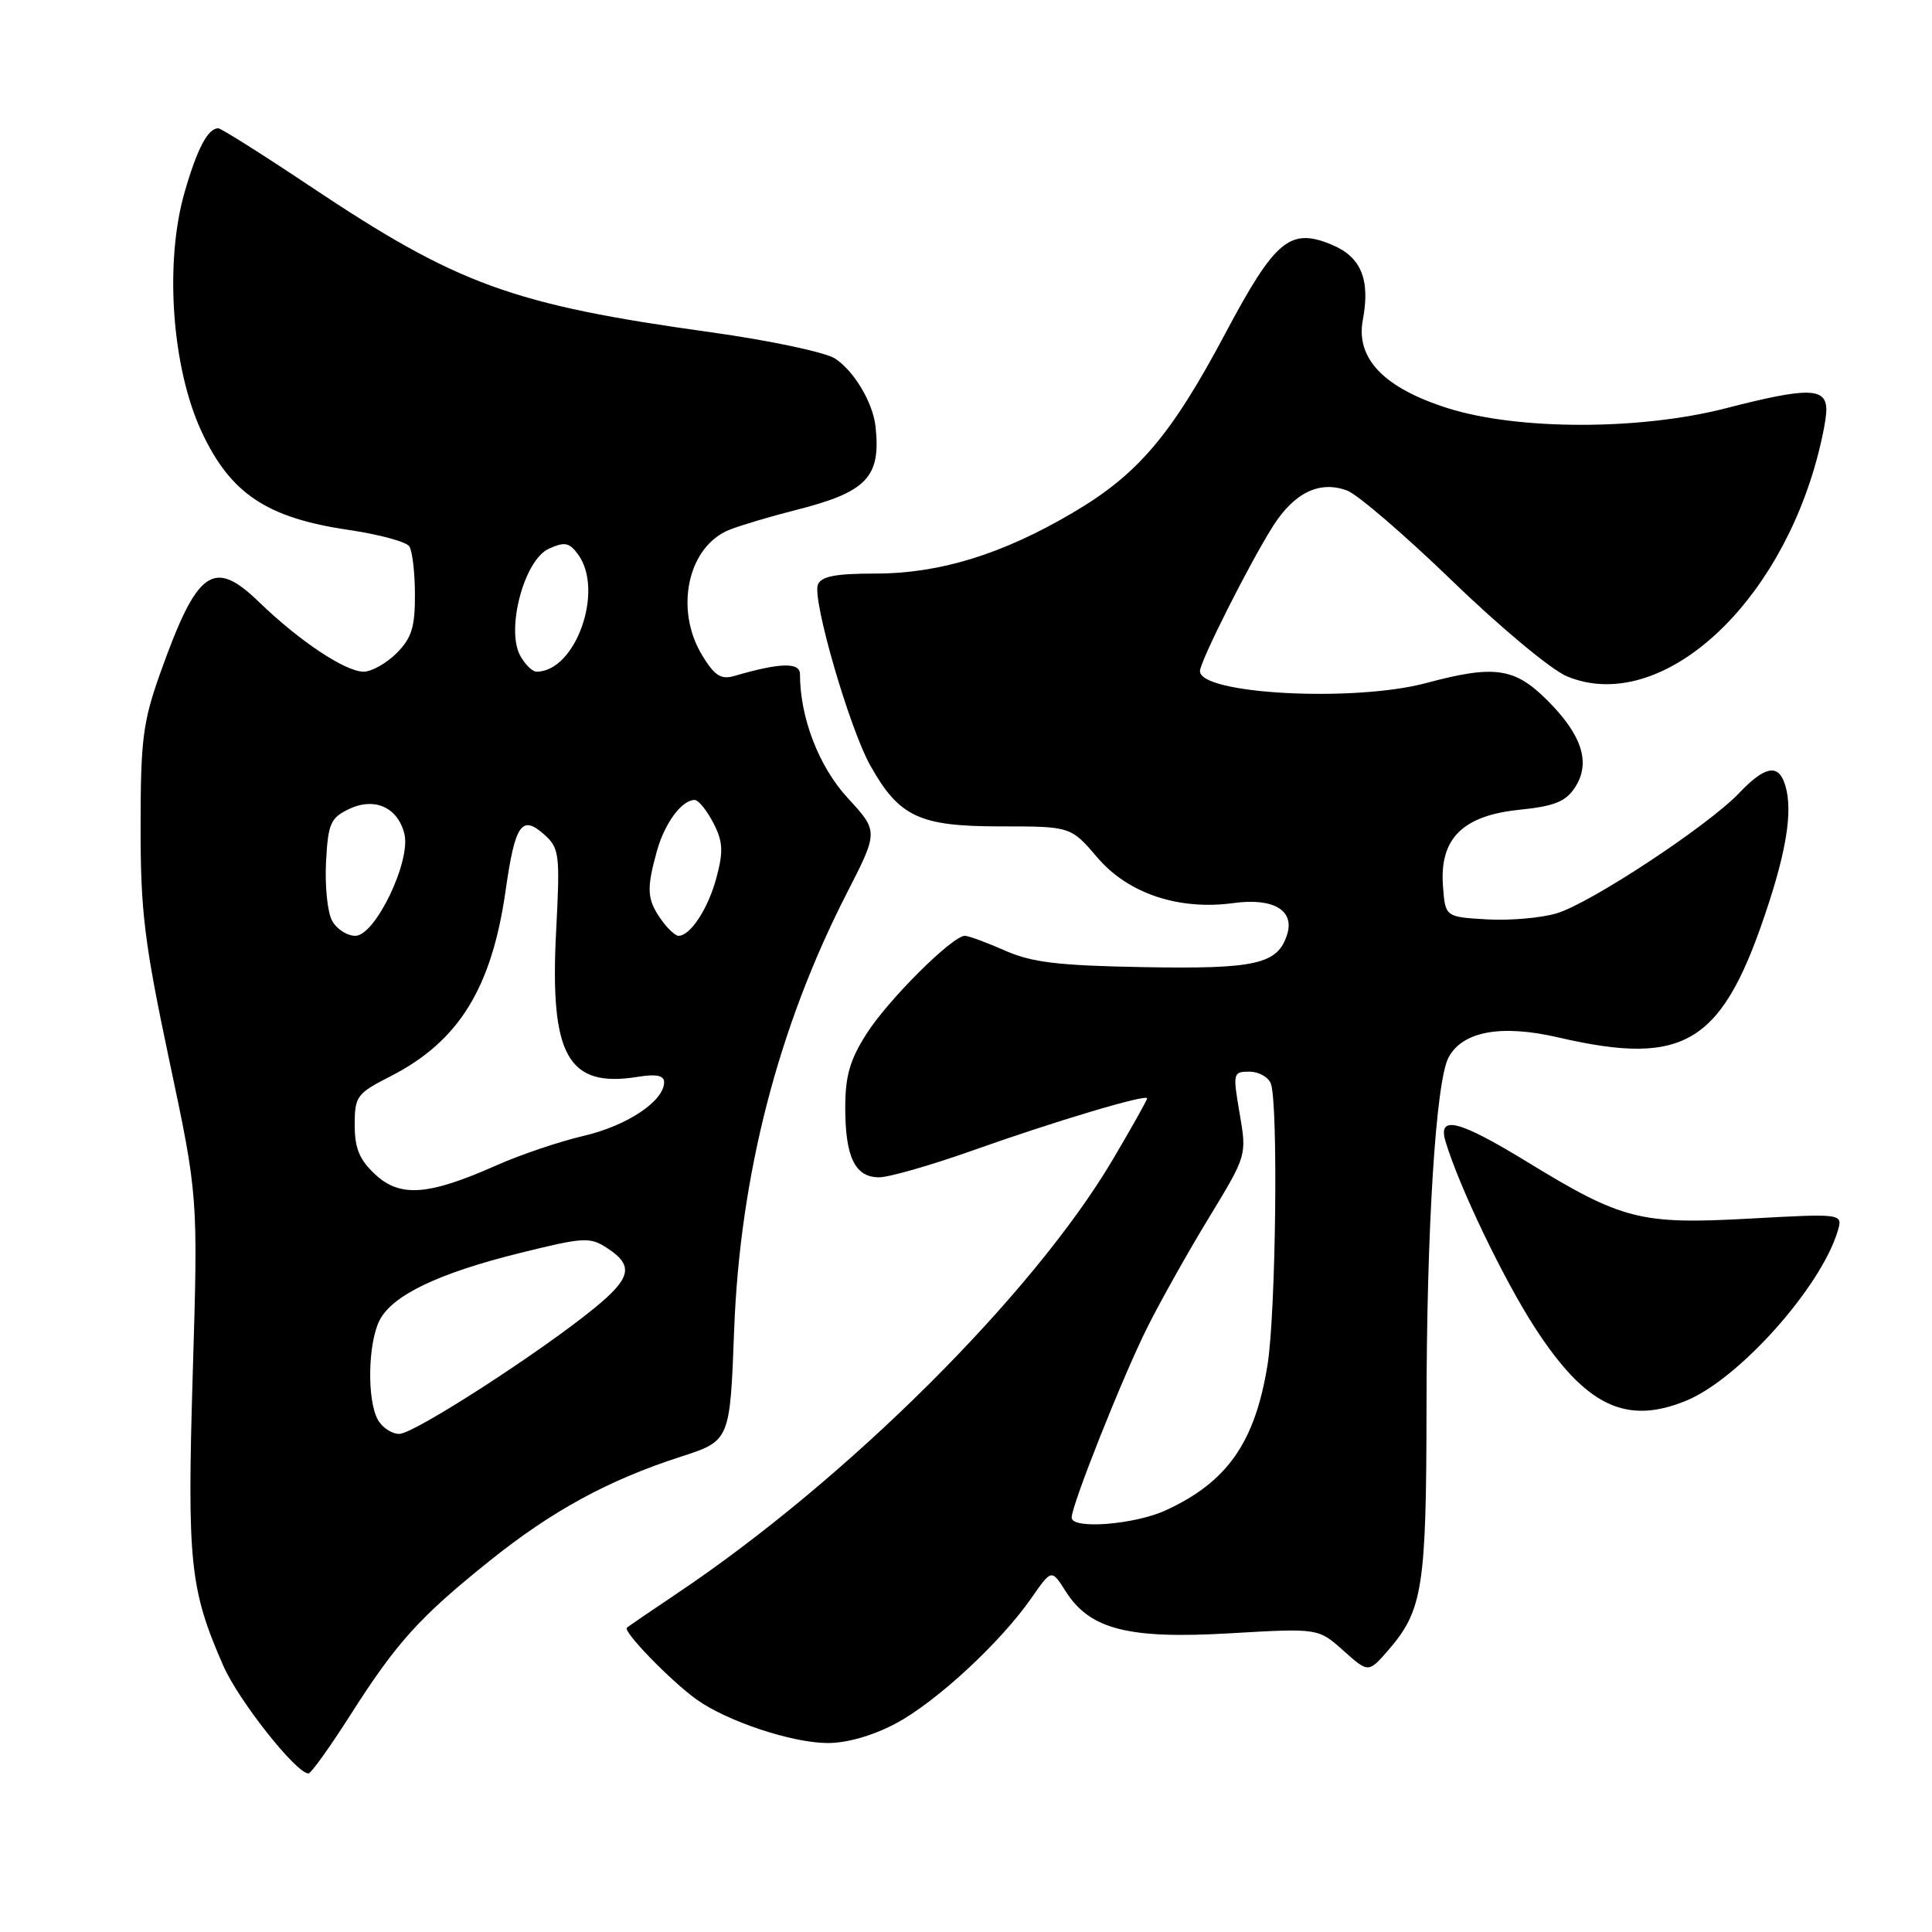 <?xml version="1.0" encoding="UTF-8" standalone="no"?>
<!DOCTYPE svg PUBLIC "-//W3C//DTD SVG 1.1//EN" "http://www.w3.org/Graphics/SVG/1.1/DTD/svg11.dtd" >
<svg xmlns="http://www.w3.org/2000/svg" xmlns:xlink="http://www.w3.org/1999/xlink" version="1.1" viewBox="0 0 256 256">
 <g >
 <path fill="currentColor"
d=" M 46.43 227.24 C 52.57 217.61 55.57 214.29 64.88 206.82 C 73.16 200.18 80.59 196.13 90.21 193.02 C 96.73 190.91 96.73 190.91 97.28 176.21 C 98.05 155.73 103.13 136.05 112.22 118.33 C 116.40 110.16 116.40 110.16 112.32 105.73 C 108.50 101.59 106.00 95.09 106.00 89.32 C 106.00 87.73 103.33 87.80 97.30 89.57 C 95.54 90.08 94.69 89.54 93.05 86.85 C 89.32 80.73 91.15 72.36 96.70 70.18 C 98.24 69.58 102.11 68.43 105.30 67.62 C 114.87 65.21 116.75 63.26 116.01 56.50 C 115.66 53.34 113.17 49.16 110.65 47.51 C 109.38 46.68 101.99 45.11 94.22 44.03 C 67.83 40.36 60.63 37.73 41.05 24.65 C 34.75 20.44 29.29 17.00 28.92 17.00 C 27.55 17.00 26.14 19.66 24.47 25.44 C 21.77 34.77 22.76 48.76 26.74 57.26 C 30.56 65.43 35.38 68.63 46.22 70.22 C 50.22 70.81 53.83 71.79 54.23 72.39 C 54.64 73.00 54.98 75.88 54.98 78.80 C 55.00 83.10 54.54 84.55 52.55 86.55 C 51.20 87.90 49.23 89.00 48.19 89.00 C 45.76 89.00 39.69 84.96 34.32 79.77 C 28.27 73.91 26.13 75.46 21.23 89.20 C 18.94 95.63 18.63 98.05 18.63 109.50 C 18.62 120.77 19.13 124.90 22.43 140.50 C 26.25 158.50 26.25 158.50 25.54 182.00 C 24.79 207.07 25.15 210.56 29.57 220.68 C 31.58 225.30 39.27 235.02 40.88 234.99 C 41.22 234.98 43.72 231.49 46.43 227.24 Z  M 118.60 228.42 C 123.97 225.60 132.58 217.65 136.70 211.70 C 139.34 207.91 139.34 207.91 141.21 210.86 C 144.41 215.91 149.49 217.21 162.99 216.42 C 174.67 215.74 174.67 215.74 178.00 218.71 C 181.33 221.69 181.33 221.69 184.01 218.59 C 188.51 213.38 189.00 210.29 189.02 186.60 C 189.03 162.74 190.26 143.25 191.94 140.12 C 193.79 136.65 198.93 135.71 206.46 137.46 C 223.49 141.40 228.35 138.29 234.42 119.53 C 236.96 111.67 237.58 106.68 236.39 103.58 C 235.48 101.21 233.70 101.66 230.44 105.09 C 226.30 109.43 210.71 119.71 206.24 121.03 C 204.18 121.64 200.03 122.00 197.00 121.82 C 191.50 121.50 191.50 121.50 191.20 117.37 C 190.74 111.12 193.81 108.07 201.32 107.30 C 205.95 106.83 207.46 106.22 208.68 104.36 C 210.82 101.10 209.66 97.43 205.05 92.82 C 200.70 88.46 198.03 88.08 189.00 90.50 C 179.44 93.07 159.00 91.99 159.00 88.93 C 159.00 87.66 165.51 74.74 168.65 69.76 C 171.49 65.26 174.89 63.63 178.52 65.01 C 179.91 65.54 186.19 70.94 192.47 77.01 C 198.75 83.09 205.56 88.76 207.61 89.61 C 219.34 94.51 234.56 81.73 240.39 62.07 C 241.27 59.08 242.00 55.59 242.00 54.32 C 242.00 51.33 239.58 51.29 228.67 54.10 C 217.31 57.03 201.08 57.02 191.82 54.08 C 183.37 51.40 179.63 47.51 180.58 42.40 C 181.59 37.05 180.36 34.05 176.50 32.44 C 170.94 30.11 168.97 31.75 162.34 44.22 C 155.18 57.69 150.77 62.87 142.15 67.94 C 132.82 73.44 124.52 76.00 116.00 76.00 C 110.68 76.00 108.80 76.37 108.37 77.48 C 107.61 79.46 112.54 96.45 115.30 101.40 C 119.13 108.24 121.80 109.50 132.52 109.50 C 141.88 109.50 141.88 109.50 145.43 113.65 C 149.51 118.42 156.22 120.65 163.46 119.66 C 168.72 118.94 171.57 120.62 170.55 123.83 C 169.31 127.76 166.41 128.42 151.53 128.15 C 140.24 127.95 136.72 127.53 133.15 125.95 C 130.73 124.88 128.34 124.00 127.85 124.00 C 126.20 124.00 117.71 132.45 114.84 136.95 C 112.62 140.41 112.00 142.57 112.00 146.76 C 112.00 153.33 113.30 156.00 116.48 156.00 C 117.80 156.00 123.37 154.40 128.86 152.45 C 139.84 148.55 152.00 144.92 152.00 145.54 C 152.00 145.76 149.96 149.40 147.46 153.63 C 136.89 171.51 112.26 196.03 89.62 211.20 C 86.25 213.46 83.31 215.47 83.07 215.67 C 82.49 216.15 88.81 222.67 92.27 225.17 C 96.27 228.05 104.85 230.92 109.60 230.96 C 112.13 230.99 115.58 230.01 118.60 228.42 Z  M 223.54 185.55 C 230.51 182.63 241.28 170.54 243.50 163.14 C 244.20 160.79 244.20 160.79 231.85 161.47 C 217.36 162.27 214.95 161.66 202.38 153.97 C 193.28 148.41 190.48 147.70 191.54 151.25 C 193.33 157.22 199.20 169.46 203.35 175.87 C 210.11 186.33 215.50 188.91 223.54 185.55 Z  M 50.04 188.07 C 48.62 185.43 48.76 178.05 50.27 175.00 C 51.93 171.65 58.05 168.71 68.97 166.01 C 77.43 163.92 78.17 163.88 80.50 165.41 C 84.00 167.70 83.64 169.35 78.75 173.34 C 71.51 179.25 54.84 190.00 52.91 190.00 C 51.90 190.00 50.60 189.13 50.04 188.07 Z  M 49.74 155.64 C 47.63 153.68 47.00 152.17 47.00 149.06 C 47.00 145.26 47.27 144.90 51.75 142.61 C 60.80 137.99 65.17 130.92 67.01 117.91 C 68.25 109.21 69.14 107.92 72.10 110.57 C 74.13 112.39 74.22 113.14 73.69 123.39 C 72.83 139.92 75.24 144.20 84.55 142.68 C 86.96 142.29 88.00 142.51 88.00 143.39 C 88.00 145.89 83.13 149.15 77.37 150.50 C 74.14 151.25 68.91 153.02 65.75 154.43 C 56.77 158.41 53.04 158.69 49.74 155.64 Z  M 43.99 121.97 C 43.39 120.86 43.04 117.38 43.20 114.23 C 43.47 109.13 43.79 108.38 46.23 107.21 C 49.62 105.59 52.70 106.96 53.58 110.48 C 54.49 114.07 49.72 124.00 47.09 124.00 C 45.98 124.00 44.58 123.09 43.99 121.97 Z  M 87.56 121.78 C 85.73 119.17 85.65 117.79 87.04 112.78 C 88.07 109.07 90.34 106.00 92.05 106.00 C 92.54 106.00 93.65 107.36 94.51 109.02 C 95.79 111.49 95.87 112.79 94.94 116.27 C 93.84 120.39 91.49 124.00 89.90 124.00 C 89.47 124.00 88.41 123.00 87.56 121.78 Z  M 68.91 86.84 C 67.03 83.32 69.48 74.20 72.69 72.73 C 74.83 71.75 75.43 71.87 76.61 73.48 C 80.09 78.25 76.28 89.00 71.10 89.00 C 70.53 89.00 69.55 88.03 68.91 86.84 Z  M 142.00 201.09 C 142.00 199.42 148.77 182.40 152.02 175.90 C 153.78 172.38 157.47 165.81 160.22 161.30 C 165.21 153.09 165.21 153.09 164.26 147.55 C 163.34 142.18 163.38 142.00 165.54 142.00 C 166.78 142.00 168.06 142.71 168.39 143.58 C 169.39 146.19 169.06 174.02 167.95 180.88 C 166.29 191.13 162.62 196.37 154.50 200.11 C 150.34 202.03 142.00 202.68 142.00 201.09 Z "/>
</g>
</svg>